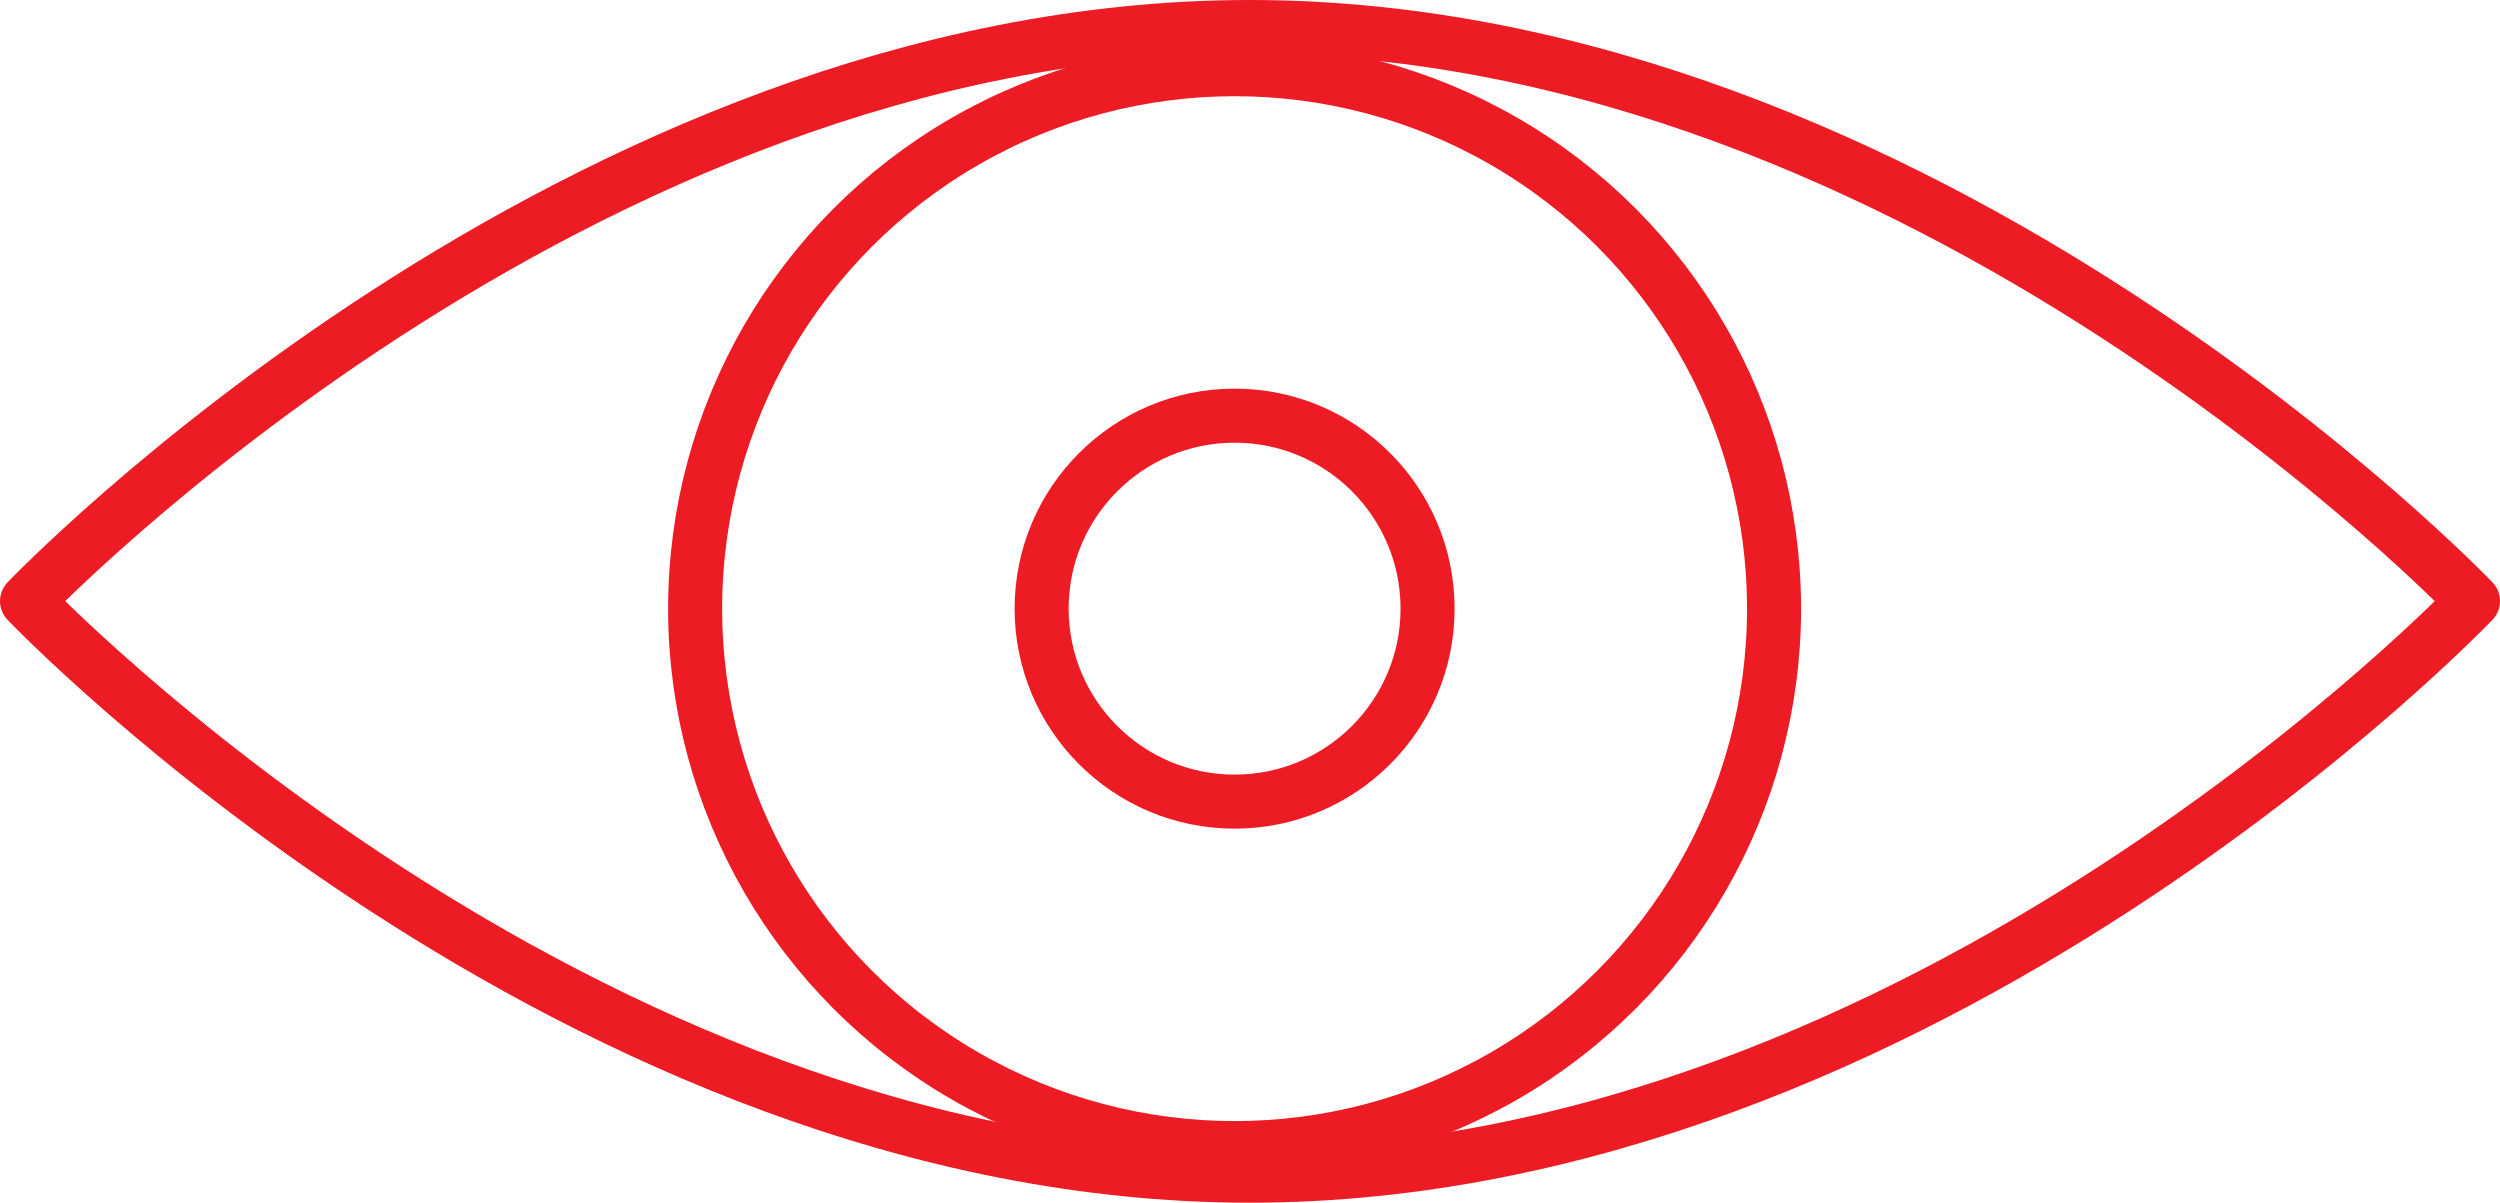 <svg xmlns="http://www.w3.org/2000/svg" viewBox="0 0 46.25 22.25"><defs><style>.cls-1{fill:none;stroke:#ed1c24;stroke-linecap:round;stroke-linejoin:round;}</style></defs><title>Asset 9</title><g id="Layer_2" data-name="Layer 2"><g id="Layer_1-2" data-name="Layer 1"><path class="cls-1" d="M45.75,11.12S35.62,21.75,23.12,21.75.5,11.12.5,11.12,10.63.5,23.12.5,45.75,11.12,45.75,11.12Z"/><circle class="cls-1" cx="22.84" cy="11.26" r="9.98"/><circle class="cls-1" cx="22.84" cy="11.26" r="3.57"/></g></g></svg>